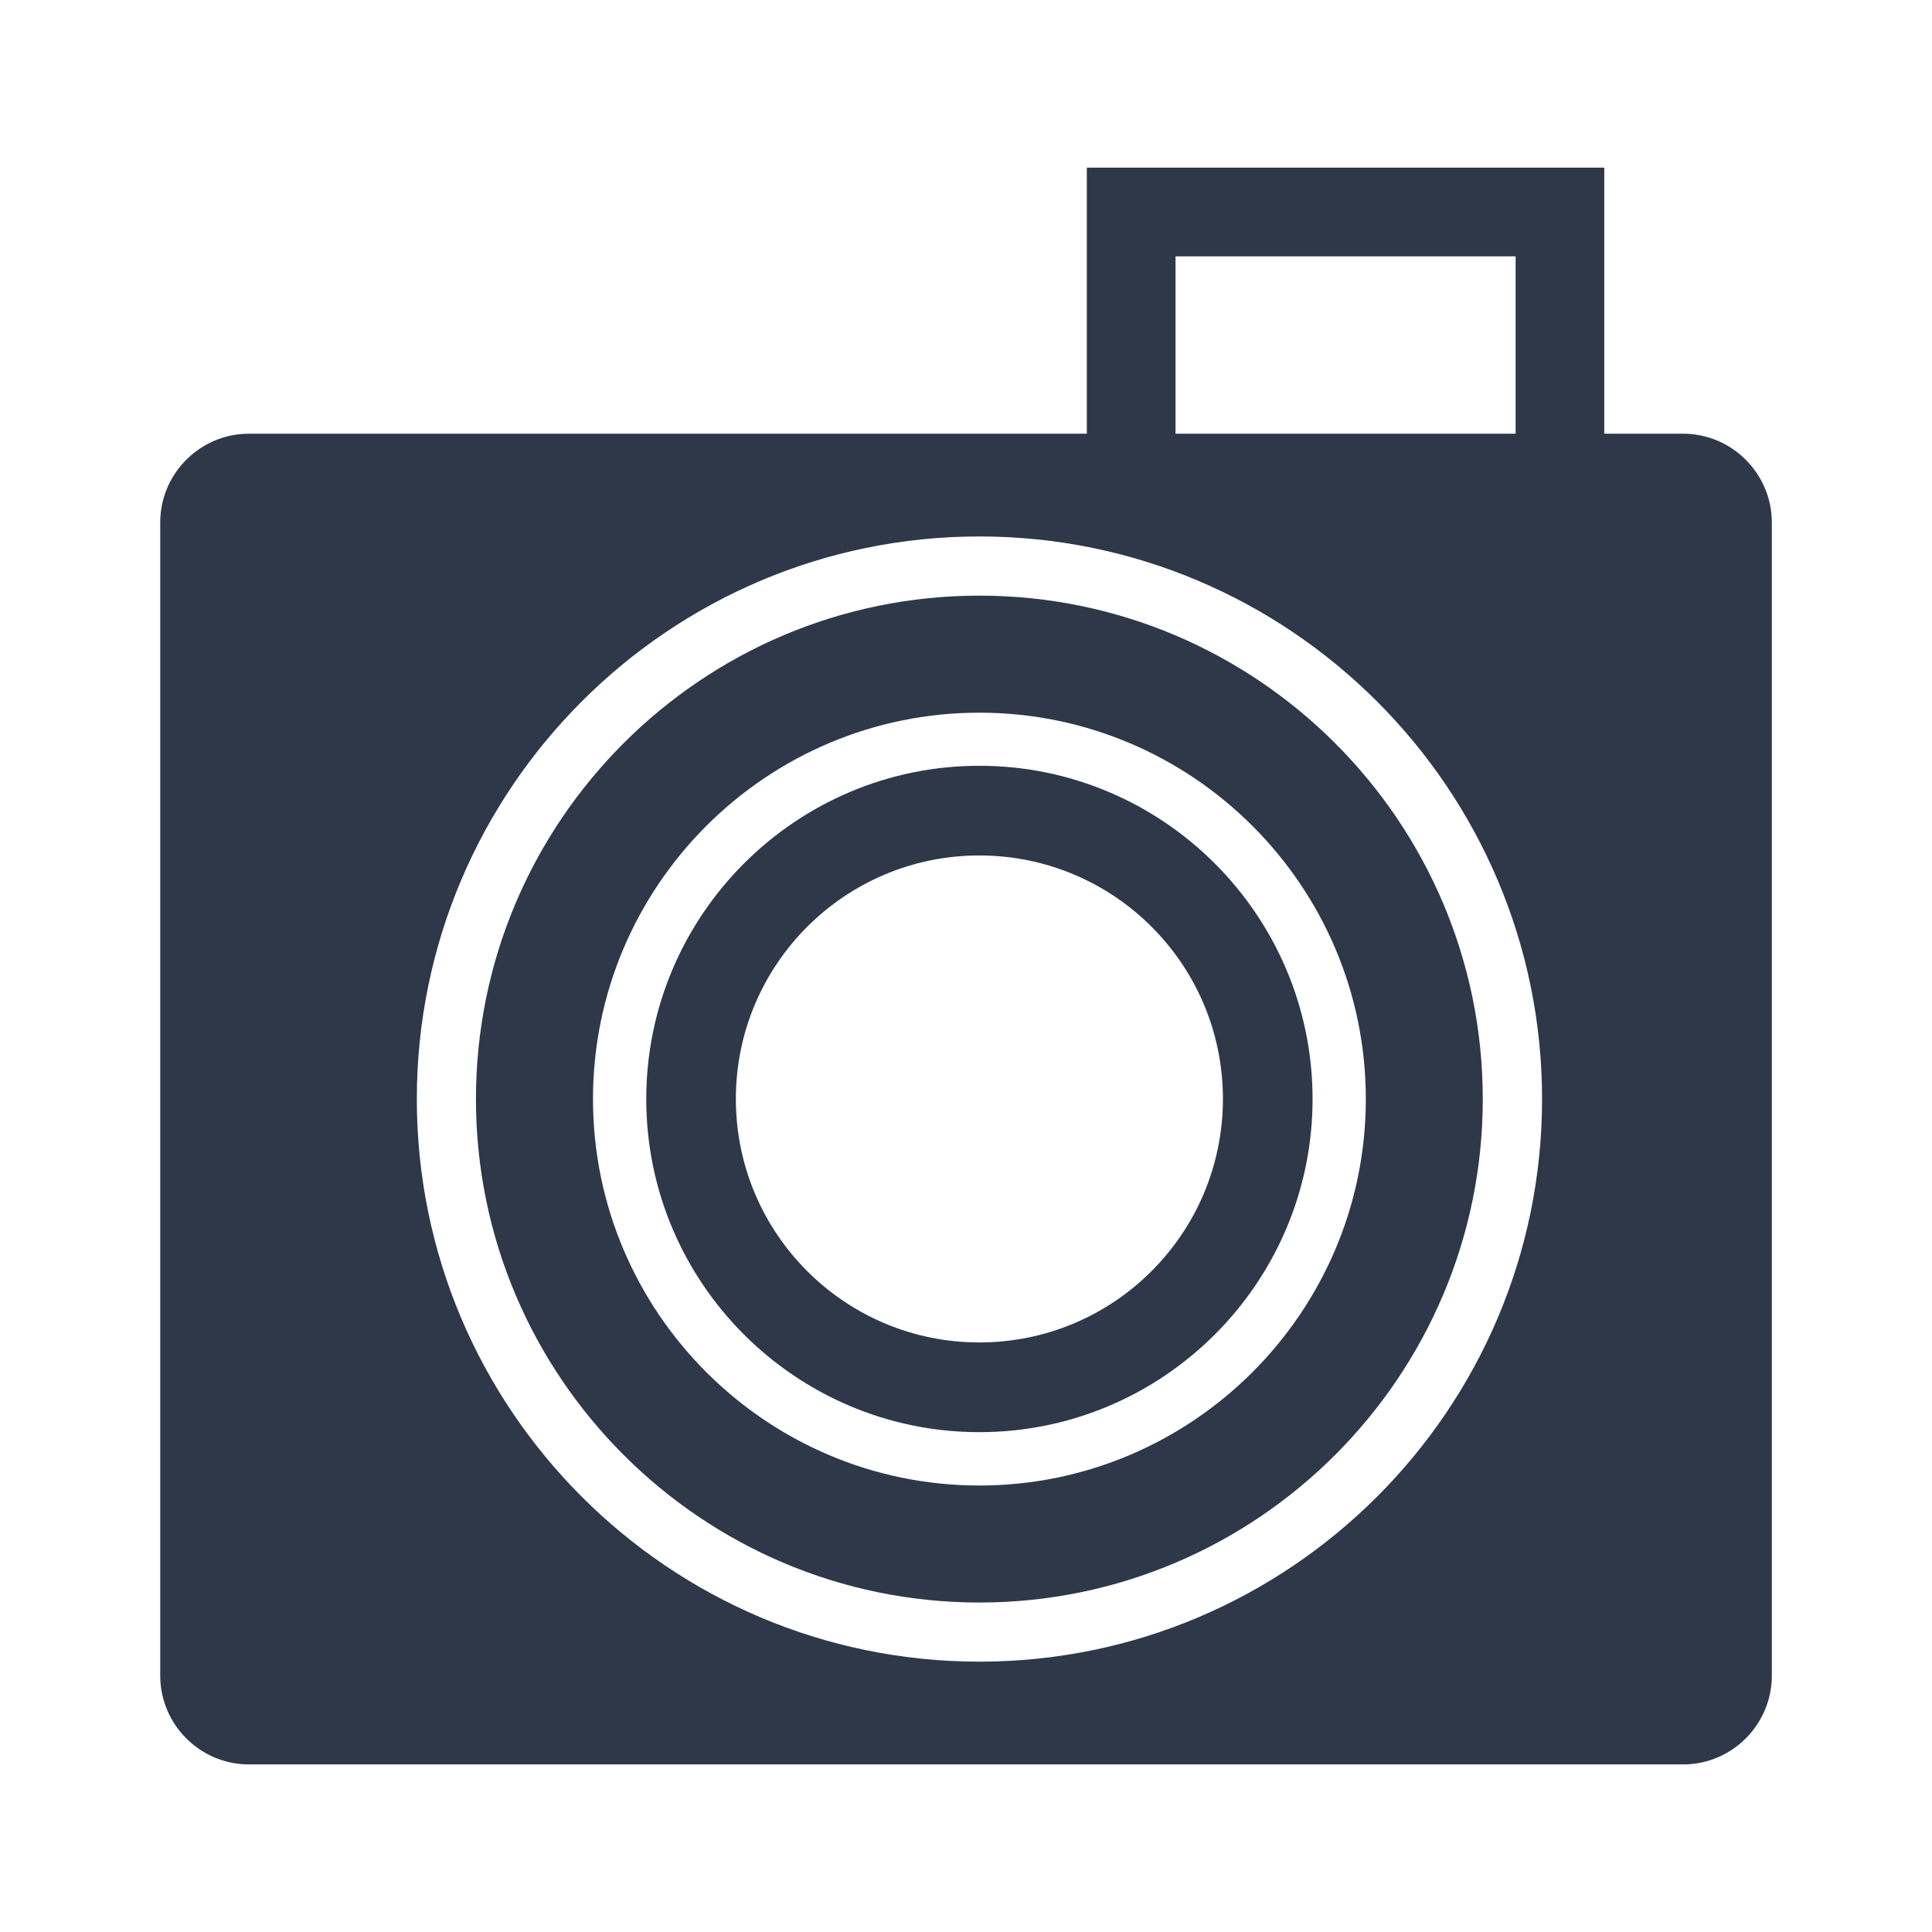 <svg xmlns="http://www.w3.org/2000/svg" xmlns:xlink="http://www.w3.org/1999/xlink" id="Layer_1" width="60" height="60" x="0" y="0" enable-background="new 0 0 60 60" version="1.1" viewBox="0 0 60 60" xml:space="preserve"><path fill="#2E3849" d="M52.269,13.469h-2.447V5.206h-16.07v8.263H7.731c-1.517,0-2.755,1.239-2.755,2.756V52.04	c0,1.516,1.238,2.756,2.755,2.756h44.541c1.515,0,2.754-1.24,2.754-2.756V16.225C55.024,14.708,53.787,13.469,52.269,13.469z M36.507,7.961h10.562v5.508H36.507V7.961z M30.415,51.604c-9.636,0-17.47-7.836-17.47-17.471c0-9.633,7.835-17.473,17.47-17.473	c9.632,0,17.475,7.839,17.475,17.473C47.89,43.768,40.049,51.604,30.415,51.604z"/><path fill="#2E3849" d="M30.414,23.782c-5.704,0-10.344,4.646-10.344,10.349c0,5.705,4.64,10.346,10.344,10.346	c5.707,0,10.349-4.641,10.349-10.346C40.763,28.428,36.121,23.782,30.414,23.782z M30.414,41.691c-4.174,0-7.561-3.386-7.561-7.562	c0-4.177,3.387-7.562,7.561-7.562c4.18,0,7.565,3.386,7.565,7.562C37.976,38.306,34.592,41.691,30.414,41.691z"/><path fill="#2E3849" d="M30.415,18.498c-8.621,0-15.634,7.013-15.634,15.635c0,8.619,7.014,15.635,15.634,15.635	c8.622,0,15.634-7.016,15.634-15.635C46.049,25.512,39.037,18.498,30.415,18.498z M30.414,46.134	c-6.615,0-11.998-5.386-11.998-12.003s5.383-11.998,11.998-11.998c6.618,0,12.003,5.381,12.003,11.998S37.03,46.134,30.414,46.134z"/></svg>